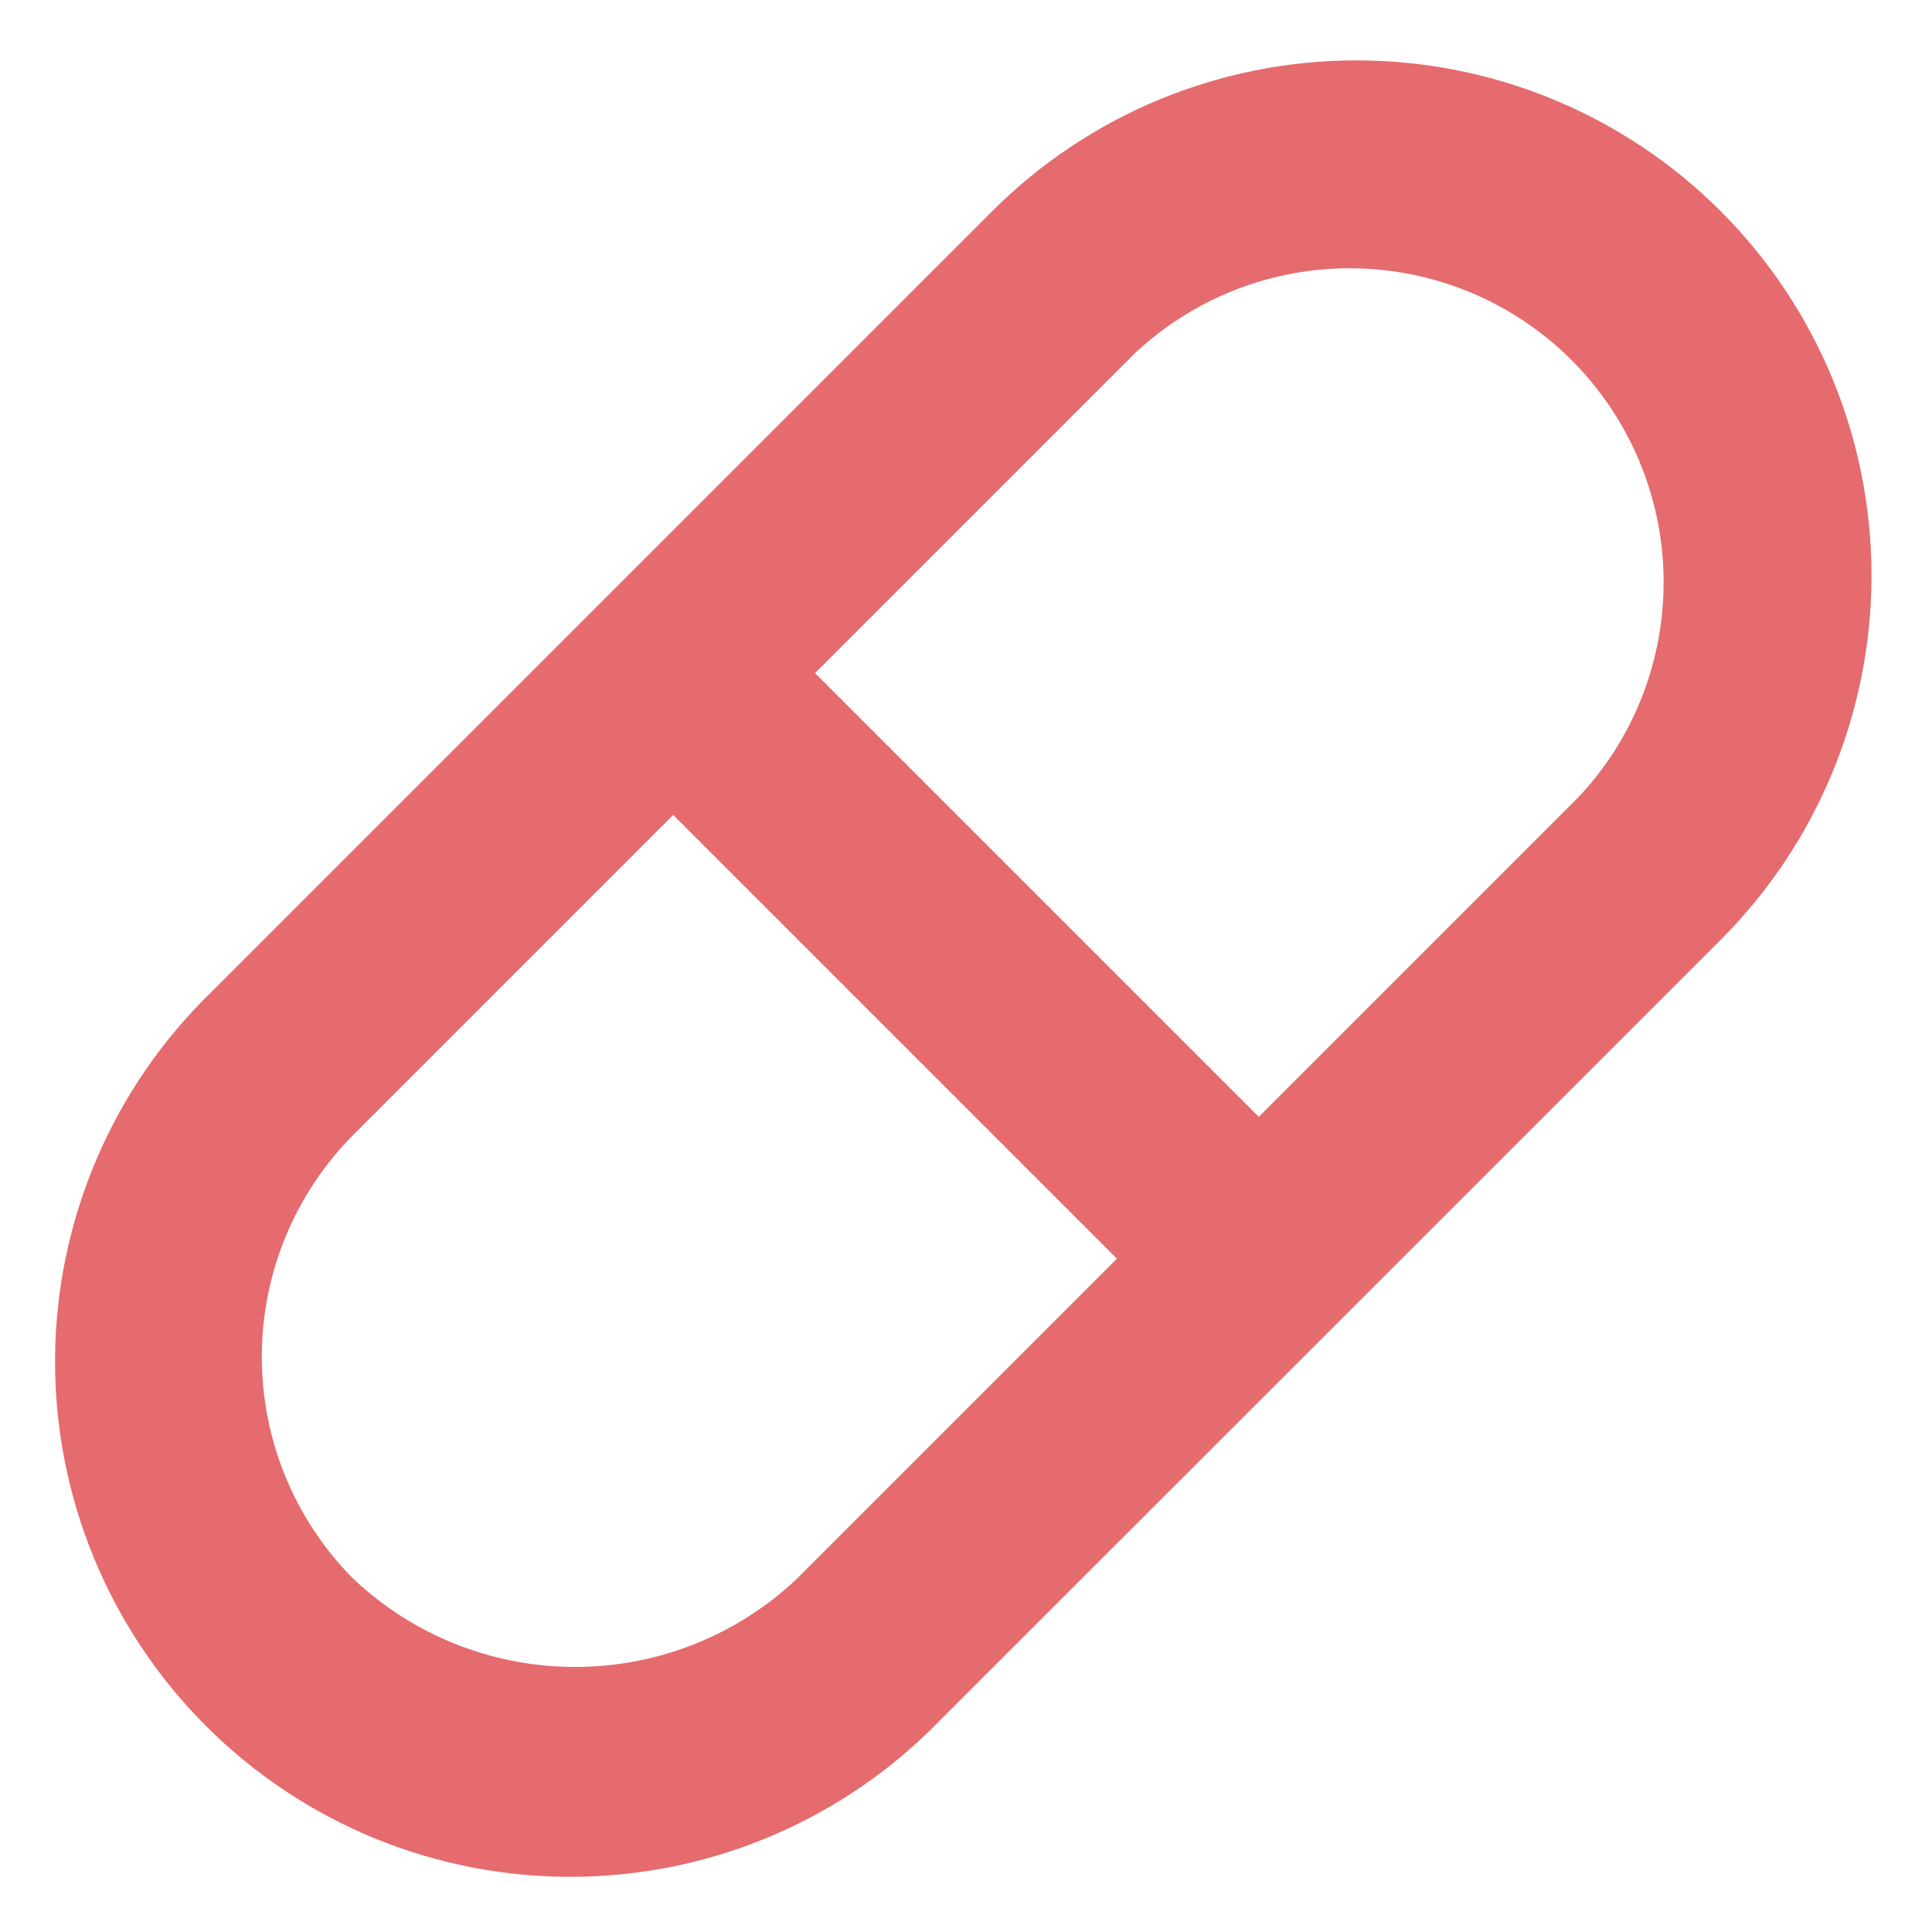 <svg width="16" height="16" viewBox="0 0 16 16" fill="none" xmlns="http://www.w3.org/2000/svg">
    <path
        d="M14.25 1.749C13.45 0.949 12.365 0.5 11.233 0.5C10.102 0.5 9.017 0.949 8.217 1.749L1.75 8.216C1.344 8.61 1.021 9.081 0.799 9.601C0.577 10.121 0.46 10.68 0.456 11.246C0.452 11.811 0.56 12.372 0.775 12.895C0.989 13.418 1.306 13.894 1.706 14.294C2.106 14.694 2.581 15.01 3.104 15.225C3.628 15.439 4.188 15.547 4.754 15.543C5.319 15.539 5.879 15.423 6.399 15.2C6.919 14.978 7.389 14.655 7.783 14.249L14.25 7.783C15.05 6.983 15.499 5.897 15.499 4.766C15.499 3.635 15.05 2.549 14.25 1.749ZM6.6 13.074C6.104 13.544 5.446 13.805 4.763 13.805C4.079 13.805 3.422 13.544 2.925 13.074C2.44 12.586 2.168 11.925 2.168 11.237C2.168 10.548 2.44 9.888 2.925 9.399L5.575 6.749L9.25 10.424L6.6 13.074ZM13.075 6.599L10.425 9.249L6.75 5.574L9.4 2.924C9.893 2.463 10.545 2.211 11.22 2.222C11.895 2.233 12.539 2.506 13.016 2.983C13.493 3.461 13.766 4.105 13.777 4.779C13.788 5.454 13.537 6.107 13.075 6.599Z"
        fill="#E56B6E" />
</svg>
